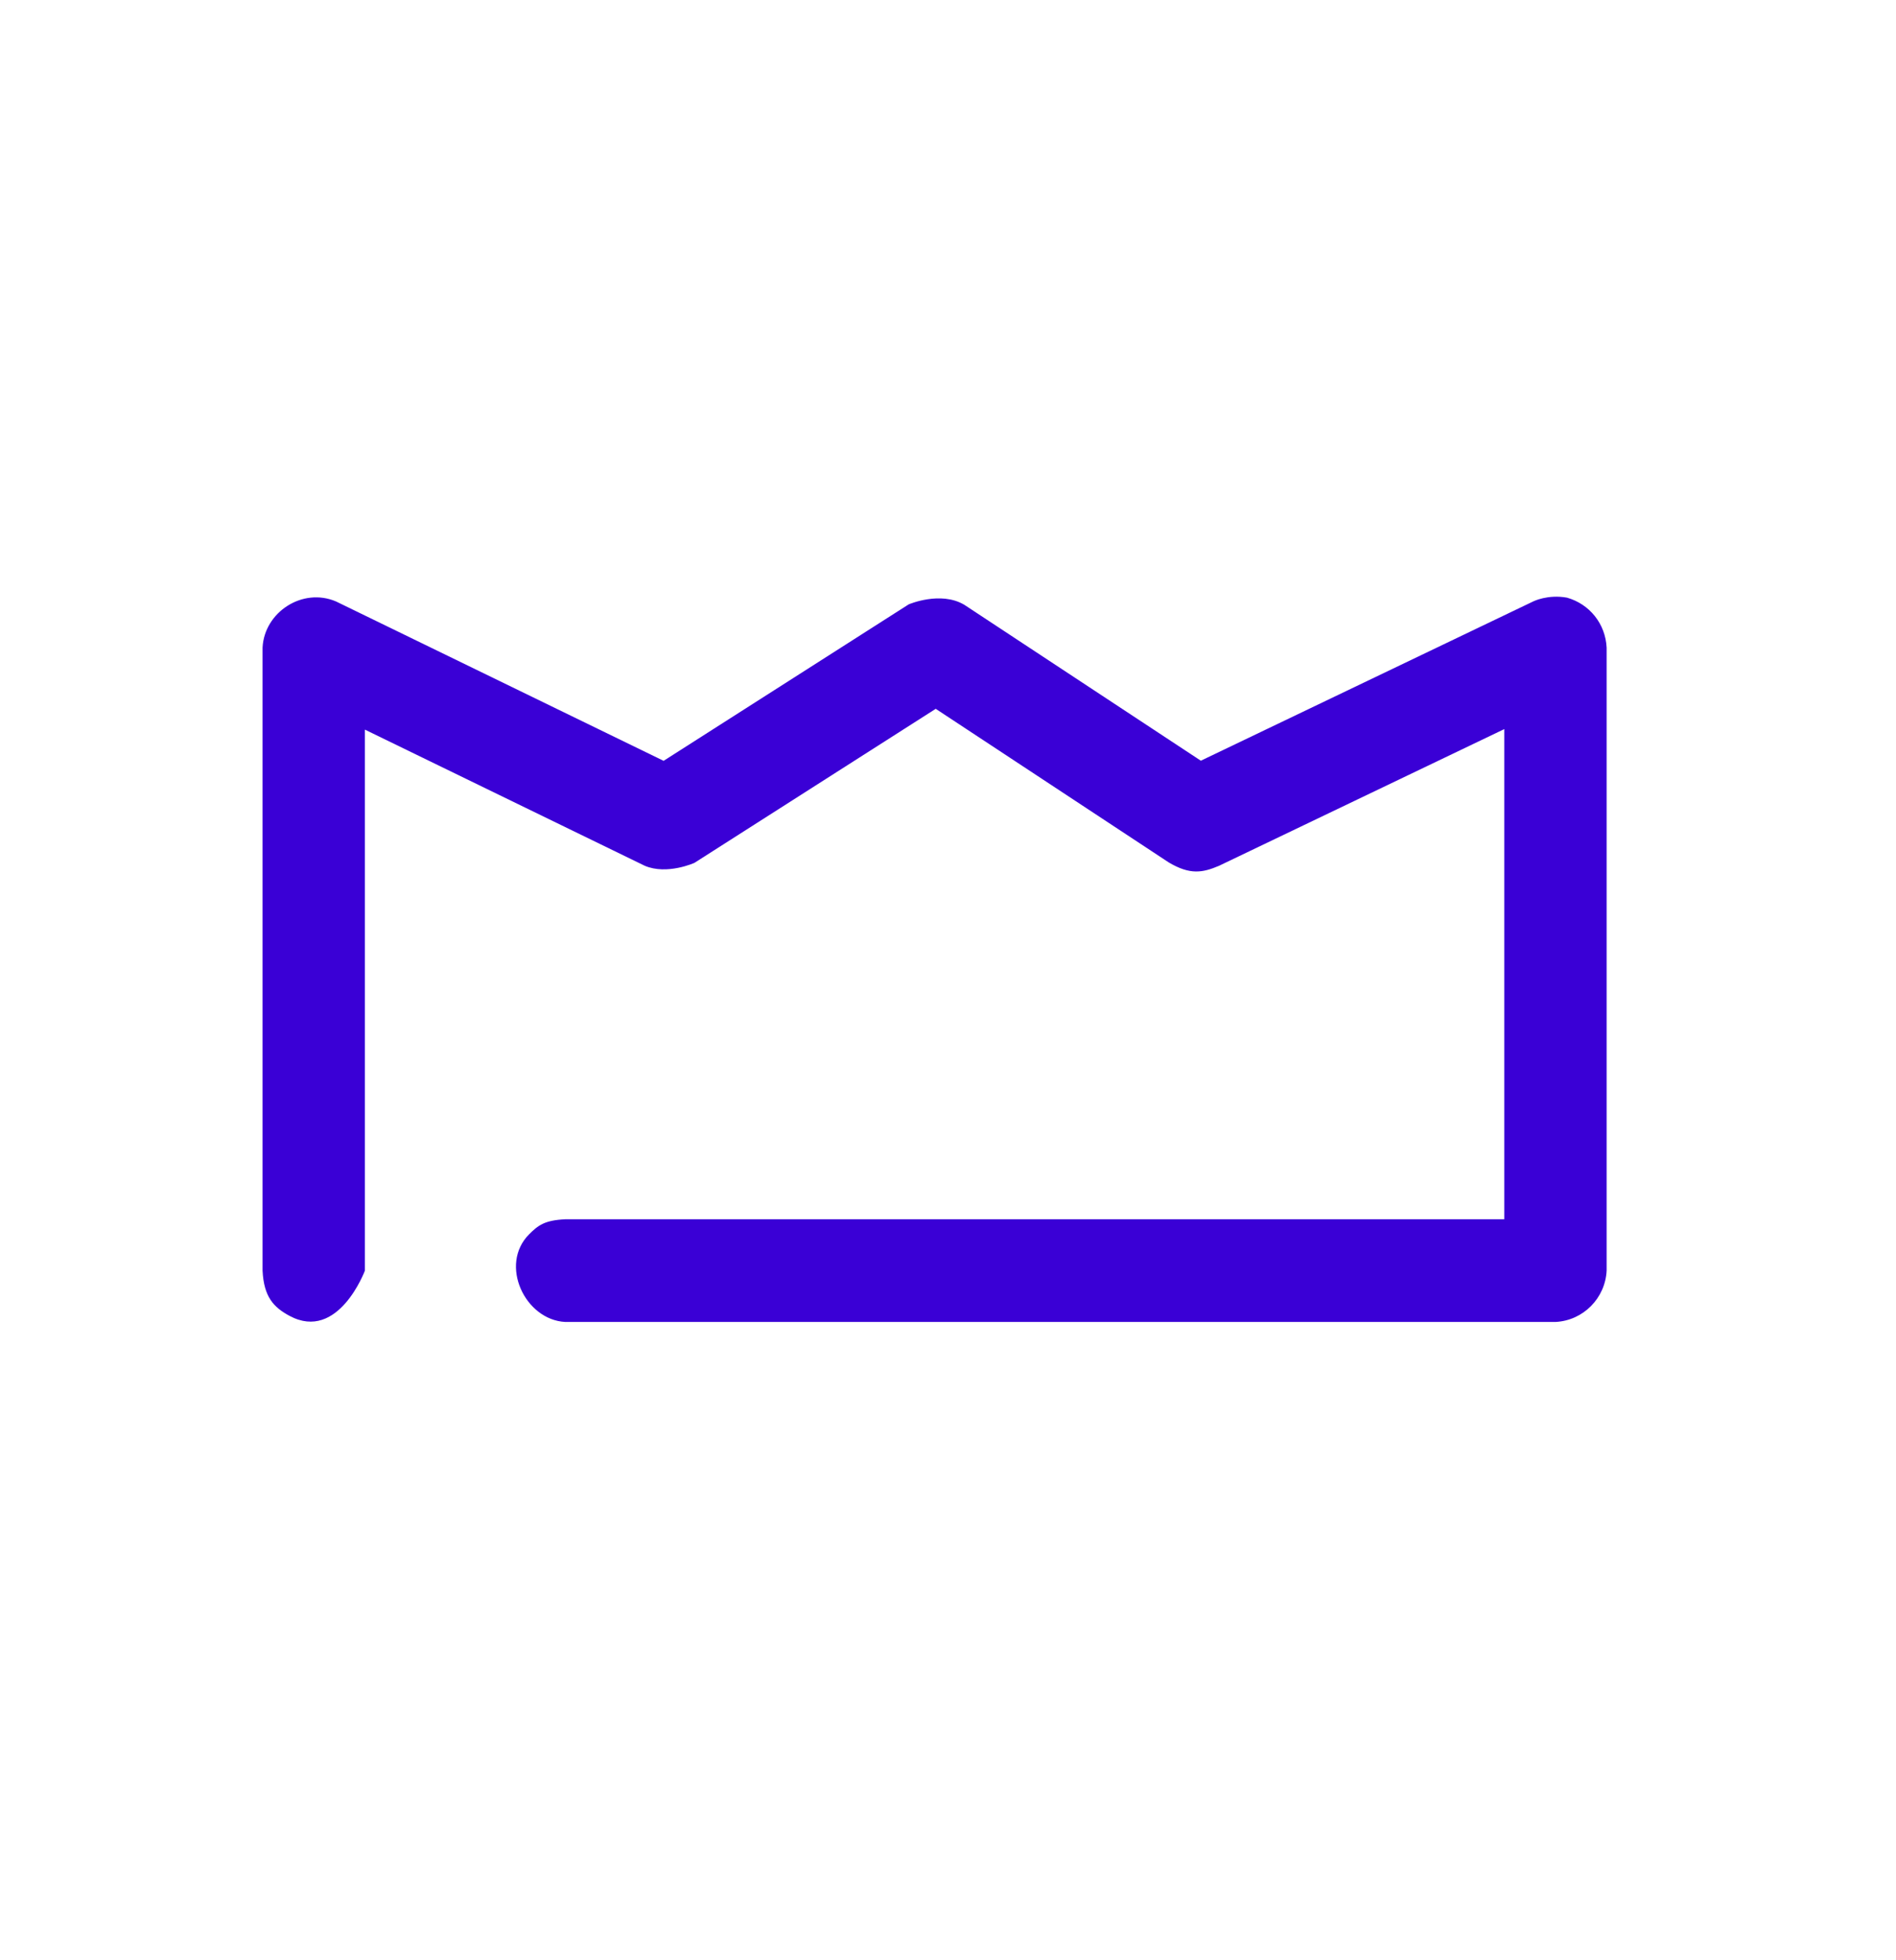 <?xml version="1.0" encoding="UTF-8" standalone="no"?>
<!DOCTYPE svg PUBLIC "-//W3C//DTD SVG 1.1//EN" "http://www.w3.org/Graphics/SVG/1.1/DTD/svg11.dtd">
<svg width="100%" height="100%" viewBox="0 0 30 31" version="1.1" xmlns="http://www.w3.org/2000/svg" xmlns:xlink="http://www.w3.org/1999/xlink" xml:space="preserve" xmlns:serif="http://www.serif.com/" style="fill-rule:evenodd;clip-rule:evenodd;stroke-linejoin:round;stroke-miterlimit:1.414;">
    <g id="Artboard1" transform="matrix(0.239,0,0,0.25,7.693,5.661)">
        <rect x="-32.169" y="-22.681" width="123.867" height="121.438" style="fill:none;"/>
        <g transform="matrix(0.847,0,0,0.812,-117.076,-190.808)">
            <path d="M222.699,253.657C224.473,254.156 225.712,255.702 225.801,257.555L225.801,306.083C225.695,308.226 223.979,309.976 221.801,310.083L144.406,310.083C141.255,309.928 139.214,305.619 141.578,303.255C142.288,302.545 142.795,302.162 144.406,302.083L217.801,302.083L217.801,263.898L195.495,274.551C194.221,275.088 193.242,275.272 191.575,274.285L173.361,262.318L154.502,274.317C154.502,274.317 152.354,275.289 150.61,274.541L128.744,263.939L128.744,306.083C128.744,306.083 126.665,311.646 122.858,309.611C121.609,308.943 120.844,308.13 120.744,306.083L120.744,257.555C120.877,254.792 123.866,252.836 126.489,253.955L152.091,266.369L171.249,254.18C171.249,254.18 173.732,253.113 175.593,254.212L194.083,266.36L220.077,253.945C220.077,253.945 221.2,253.386 222.699,253.657Z" style="fill:rgb(58,0,214);fill-rule:nonzero;"/>
        </g>
    </g>
</svg>

